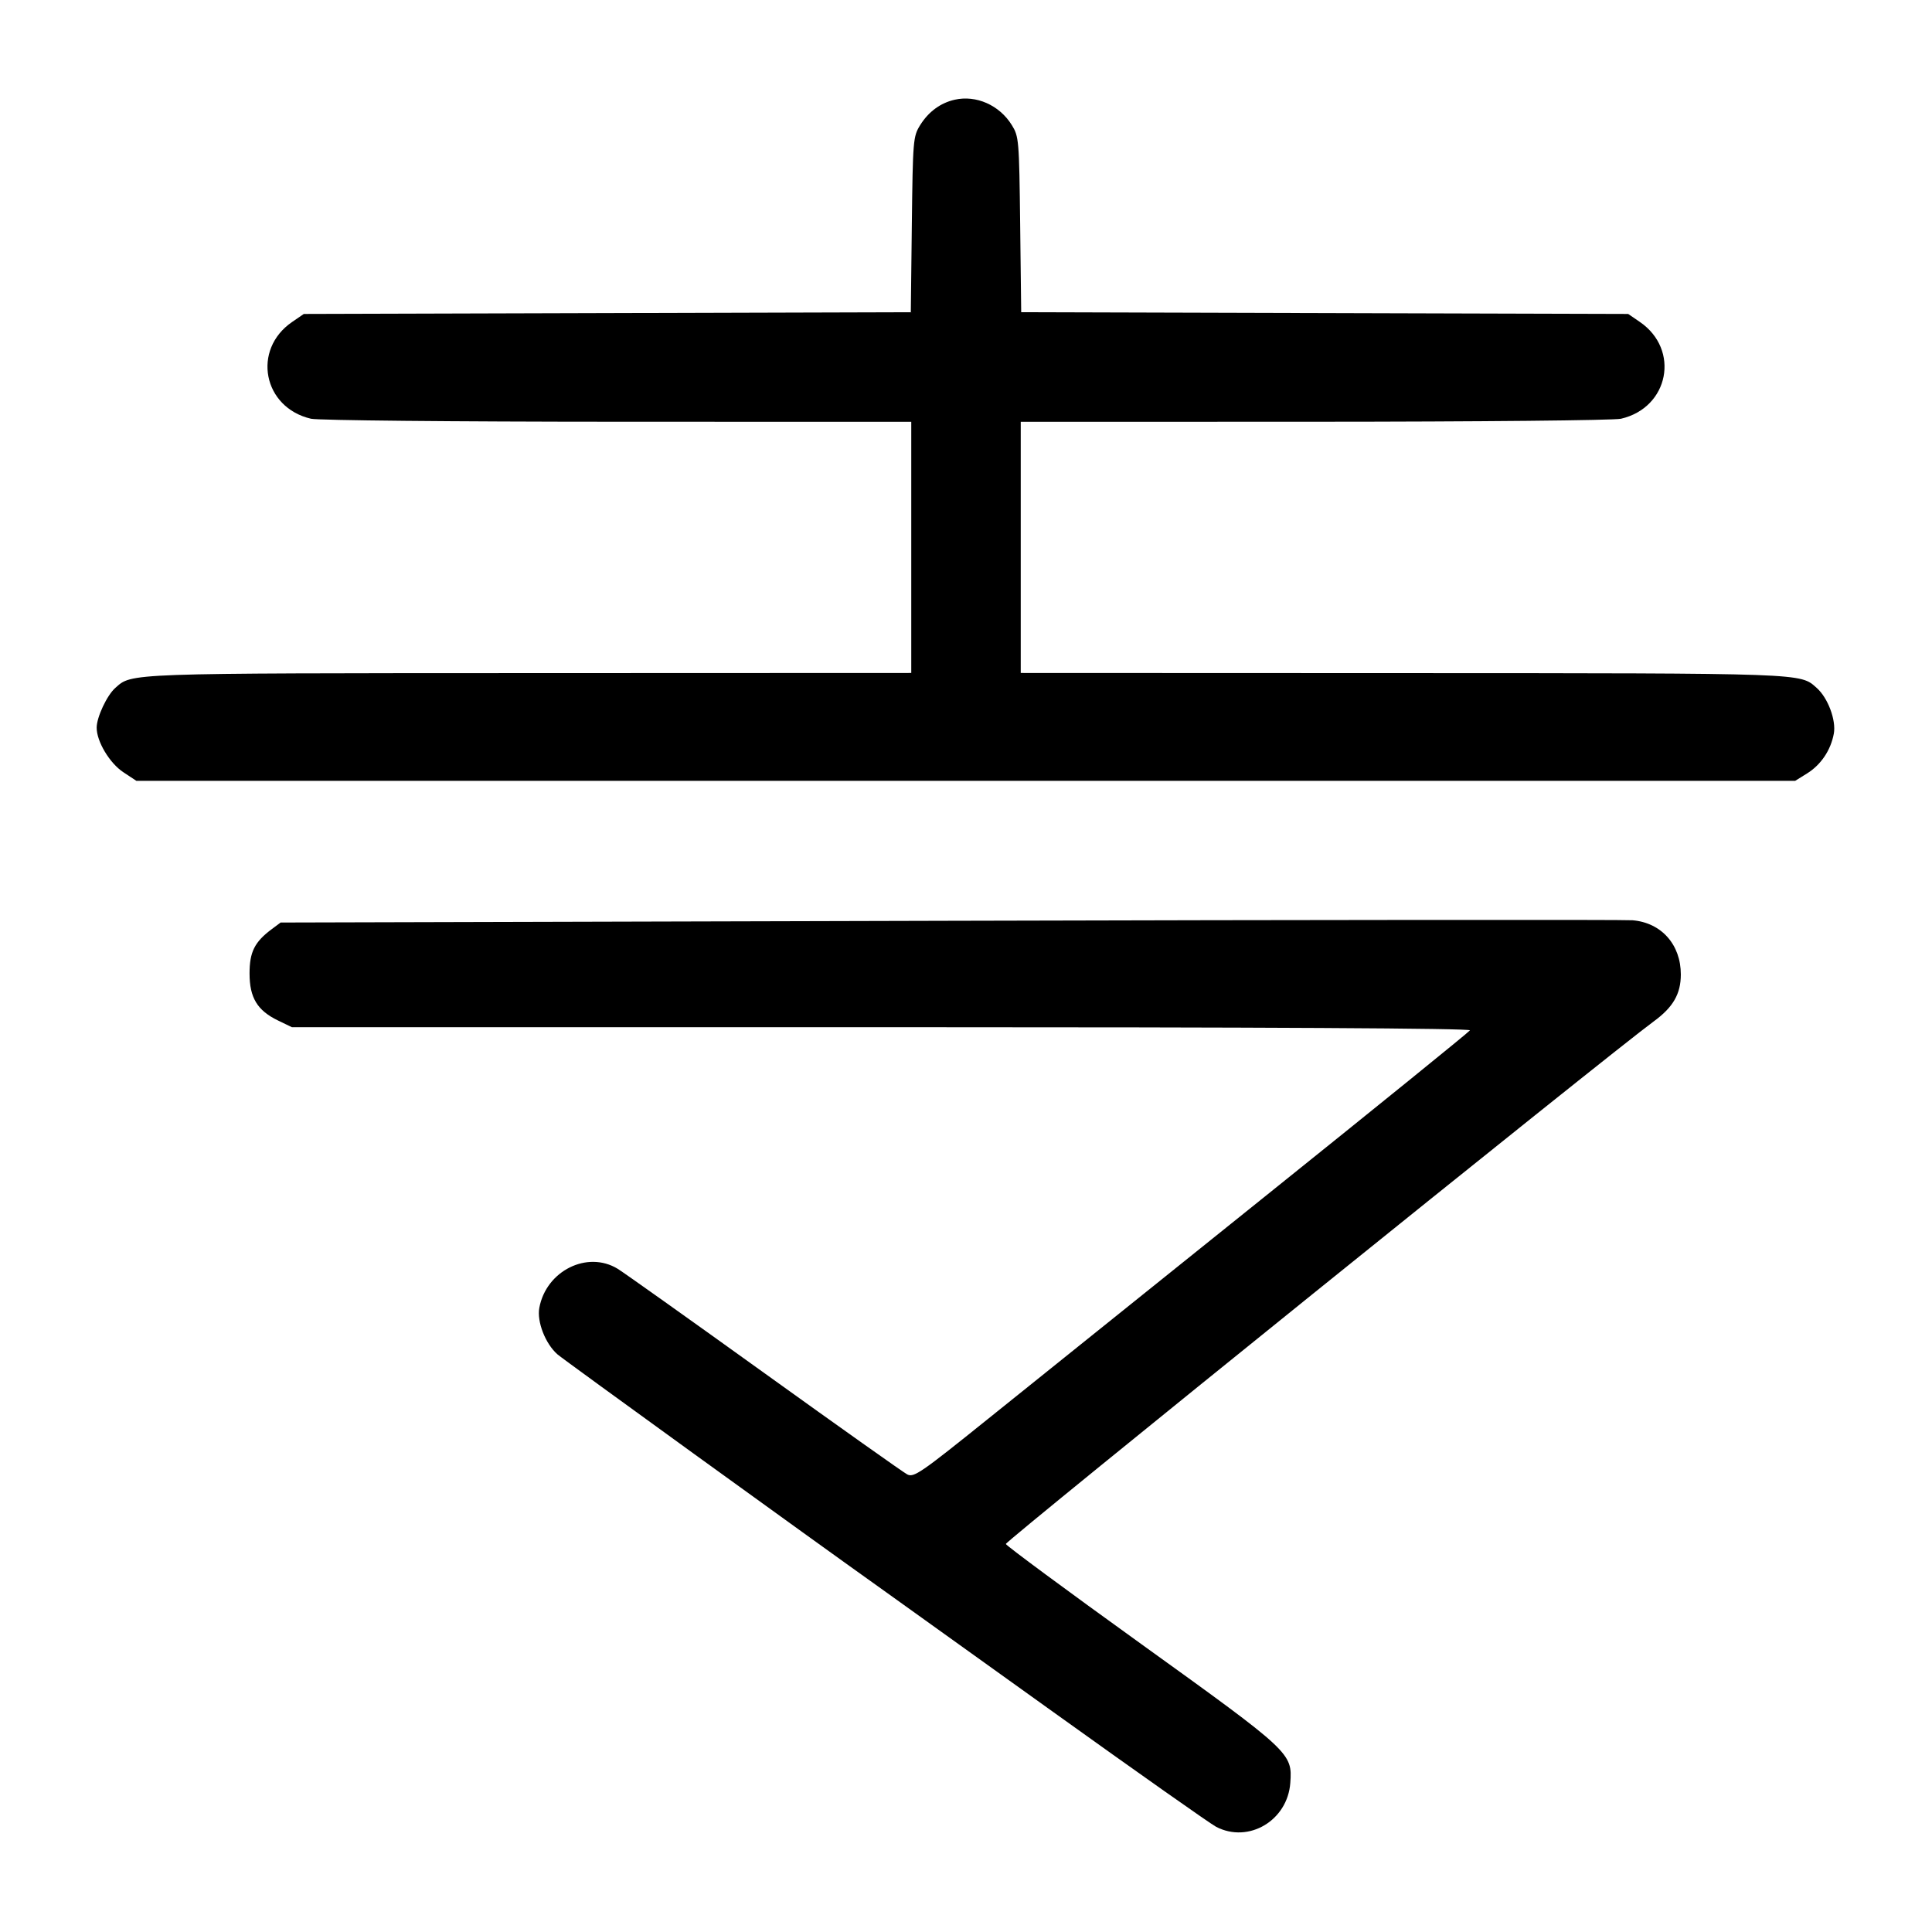 <svg width="1000" height="1000" viewBox="0 0 1000 1000" version="1.1" id="svg5" xmlns="http://www.w3.org/2000/svg" xmlns:svg="http://www.w3.org/2000/svg"><path d="M494.132 51.615 C 486.782 53.281,480.573 57.852,476.279 64.756 C 472.632 70.621,472.481 72.421,471.964 116.217 L 471.429 161.601 314.342 162.050 L 157.254 162.500 151.216 166.638 C 130.295 180.975,136.132 210.979,160.962 216.738 C 164.628 217.588,234.315 218.271,319.583 218.294 L 471.667 218.333 471.667 283.333 L 471.667 348.333 273.750 348.406 C 63.881 348.484,68.392 348.322,59.654 356.092 C 55.363 359.908,50.086 371.137,50.037 376.557 C 49.972 383.703,56.687 394.966,63.830 399.693 L 70.590 404.167 499.878 404.167 L 929.167 404.167 935.333 400.333 C 942.521 395.863,947.591 388.329,949.180 379.754 C 950.466 372.819,946.142 361.230,940.352 356.092 C 931.598 348.322,936.119 348.484,726.250 348.406 L 528.333 348.333 528.333 283.333 L 528.333 218.333 680.417 218.294 C 765.685 218.271,835.372 217.588,839.038 216.738 C 863.868 210.979,869.705 180.975,848.784 166.638 L 842.746 162.500 685.658 162.050 L 528.571 161.601 528.036 116.217 C 527.516 72.225,527.382 70.644,523.666 64.667 C 517.289 54.412,505.254 49.093,494.132 51.615 M491.372 476.599 L 145.244 477.500 140.642 480.936 C 131.758 487.570,129.167 492.748,129.167 503.872 C 129.167 516.391,133.169 523.009,143.871 528.190 L 151.052 531.667 456.458 531.667 C 656.267 531.667,761.513 532.234,760.850 533.306 C 760.293 534.208,712.436 572.988,654.502 619.484 C 596.567 665.980,532.091 717.762,511.222 734.555 C 476.407 762.568,472.970 764.926,469.555 763.135 C 467.508 762.062,434.197 738.437,395.529 710.636 C 356.862 682.835,322.737 658.571,319.696 656.717 C 304.001 647.148,282.704 657.756,279.153 676.913 C 277.826 684.076,282.265 695.490,288.524 701.003 C 291.582 703.697,418.096 795.252,458.714 824.167 C 462.577 826.917,501.386 854.739,544.956 885.994 C 588.526 917.248,626.573 944.061,629.504 945.577 C 646.313 954.269,666.473 942.295,667.859 922.796 C 668.954 907.407,668.300 906.799,590.950 851.129 C 552.515 823.466,520.866 800.083,520.621 799.167 C 520.244 797.760,833.773 544.865,855.947 528.689 C 866.002 521.354,869.986 514.464,869.994 504.394 C 870.006 488.913,859.915 477.583,845.000 476.328 C 840.875 475.981,681.742 476.103,491.372 476.599 " stroke="none" fill-rule="evenodd" fill="#000000"></path></svg>